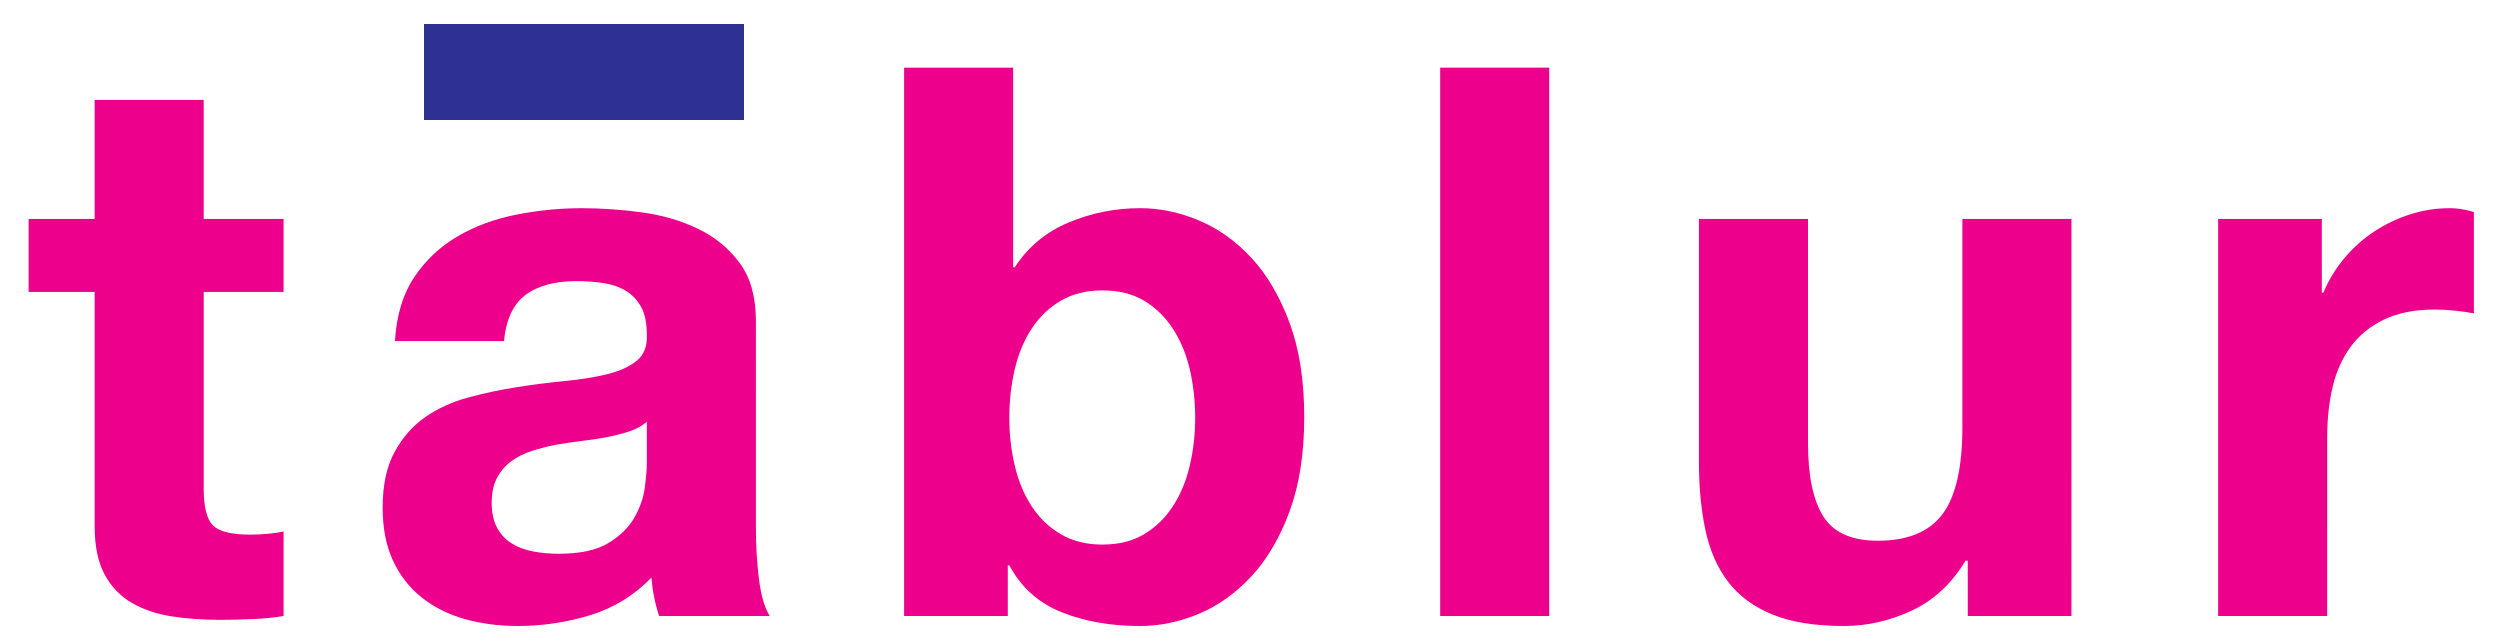 <?xml version="1.0" encoding="utf-8"?>
<!-- Generator: Adobe Illustrator 17.0.0, SVG Export Plug-In . SVG Version: 6.00 Build 0)  -->
<!DOCTYPE svg PUBLIC "-//W3C//DTD SVG 1.1//EN" "http://www.w3.org/Graphics/SVG/1.1/DTD/svg11.dtd">
<svg version="1.1" id="Layer_1" xmlns="http://www.w3.org/2000/svg" xmlns:xlink="http://www.w3.org/1999/xlink" x="0px" y="0px"
	 width="156.25px" height="40.25px" viewBox="1.5 3.5 156.25 40.25" enable-background="new 1.5 3.5 156.25 40.25"
	 xml:space="preserve">
<g enable-background="new    ">
	<path fill="#EC008C" d="M19.224,17.184v4.561h-4.992v12.288c0,1.151,0.192,1.92,0.576,2.304c0.384,0.384,1.152,0.576,2.304,0.576
		c0.384,0,0.751-0.016,1.104-0.048c0.352-0.032,0.688-0.08,1.008-0.145V42c-0.576,0.096-1.217,0.16-1.92,0.192
		c-0.705,0.031-1.392,0.048-2.064,0.048c-1.056,0-2.057-0.072-3-0.216c-0.944-0.145-1.776-0.424-2.496-0.841
		c-0.72-0.415-1.289-1.008-1.704-1.775c-0.417-0.769-0.624-1.776-0.624-3.024v-14.64H3.288v-4.561h4.128V9.744h6.816v7.439H19.224z"
		/>
	<path fill="#EC008C" d="M26.184,24.816c0.096-1.601,0.496-2.929,1.2-3.984c0.704-1.056,1.6-1.903,2.688-2.544
		c1.087-0.64,2.312-1.096,3.672-1.368c1.36-0.271,2.728-0.408,4.104-0.408c1.248,0,2.512,0.089,3.792,0.265s2.448,0.521,3.504,1.031
		c1.056,0.513,1.92,1.225,2.592,2.137s1.008,2.12,1.008,3.624V36.48c0,1.12,0.064,2.191,0.192,3.216
		c0.127,1.024,0.352,1.792,0.672,2.304h-6.912c-0.128-0.384-0.232-0.775-0.312-1.176c-0.08-0.4-0.136-0.808-0.168-1.225
		c-1.088,1.121-2.369,1.904-3.84,2.353c-1.472,0.447-2.976,0.672-4.512,0.672c-1.184,0-2.288-0.144-3.312-0.432
		c-1.024-0.288-1.92-0.736-2.688-1.345c-0.768-0.607-1.368-1.375-1.8-2.304c-0.432-0.928-0.648-2.031-0.648-3.312
		c0-1.408,0.248-2.568,0.744-3.48s1.136-1.64,1.92-2.184c0.784-0.544,1.68-0.952,2.688-1.225c1.008-0.271,2.023-0.487,3.048-0.647
		c1.024-0.16,2.032-0.288,3.024-0.385c0.992-0.096,1.872-0.239,2.64-0.432c0.768-0.191,1.375-0.472,1.824-0.84
		c0.448-0.367,0.656-0.903,0.624-1.608c0-0.735-0.12-1.319-0.36-1.752c-0.24-0.432-0.56-0.768-0.96-1.008
		c-0.4-0.24-0.864-0.399-1.392-0.479s-1.097-0.12-1.704-0.12c-1.344,0-2.4,0.288-3.168,0.863c-0.768,0.576-1.216,1.536-1.344,2.881
		H26.184z M41.927,29.856c-0.288,0.256-0.648,0.455-1.08,0.6c-0.432,0.144-0.896,0.264-1.392,0.36
		c-0.497,0.096-1.017,0.176-1.56,0.239c-0.544,0.064-1.088,0.145-1.632,0.24c-0.512,0.096-1.016,0.225-1.512,0.384
		c-0.497,0.161-0.929,0.377-1.296,0.648c-0.369,0.272-0.665,0.616-0.888,1.032c-0.224,0.416-0.336,0.944-0.336,1.584
		c0,0.608,0.112,1.12,0.336,1.536c0.224,0.416,0.528,0.743,0.912,0.983c0.384,0.24,0.832,0.408,1.344,0.504
		c0.512,0.097,1.04,0.145,1.584,0.145c1.344,0,2.384-0.224,3.12-0.672c0.736-0.448,1.28-0.984,1.632-1.608s0.568-1.256,0.648-1.896
		c0.079-0.64,0.12-1.151,0.12-1.535V29.856z"/>
	<path fill="#EC008C" d="M64.823,7.728v12.48h0.096c0.832-1.279,1.96-2.216,3.384-2.808c1.423-0.592,2.904-0.889,4.44-0.889
		c1.248,0,2.479,0.257,3.696,0.769c1.216,0.512,2.312,1.296,3.288,2.352c0.976,1.057,1.767,2.408,2.376,4.057
		c0.607,1.648,0.912,3.607,0.912,5.88s-0.305,4.231-0.912,5.88c-0.609,1.648-1.4,3-2.376,4.056
		c-0.977,1.056-2.072,1.841-3.288,2.353c-1.216,0.511-2.448,0.768-3.696,0.768c-1.824,0-3.456-0.288-4.896-0.864
		s-2.528-1.552-3.264-2.928h-0.096V42h-6.48V7.728H64.823z M75.863,26.592c-0.225-0.96-0.576-1.808-1.056-2.544
		c-0.48-0.735-1.08-1.32-1.8-1.752c-0.72-0.432-1.592-0.647-2.616-0.647c-0.992,0-1.856,0.216-2.592,0.647
		c-0.736,0.432-1.344,1.017-1.824,1.752c-0.48,0.736-0.833,1.584-1.056,2.544c-0.224,0.96-0.336,1.968-0.336,3.024
		c0,1.024,0.112,2.016,0.336,2.976c0.224,0.96,0.576,1.809,1.056,2.544c0.48,0.736,1.087,1.32,1.824,1.752
		c0.736,0.433,1.6,0.648,2.592,0.648c1.023,0,1.896-0.216,2.616-0.648c0.72-0.432,1.32-1.016,1.8-1.752
		c0.48-0.735,0.832-1.584,1.056-2.544c0.223-0.96,0.336-1.951,0.336-2.976C76.199,28.56,76.086,27.552,75.863,26.592z"/>
	<path fill="#EC008C" d="M98.326,7.728V42h-6.815V7.728H98.326z"/>
	<path fill="#EC008C" d="M124.486,42v-3.456h-0.145c-0.863,1.44-1.984,2.48-3.359,3.12c-1.377,0.64-2.784,0.96-4.225,0.96
		c-1.824,0-3.32-0.24-4.488-0.72c-1.168-0.48-2.088-1.16-2.76-2.04s-1.145-1.952-1.416-3.216c-0.271-1.265-0.408-2.664-0.408-4.2
		V17.184h6.816V31.2c0,2.048,0.32,3.576,0.961,4.584c0.639,1.008,1.775,1.512,3.407,1.512c1.855,0,3.2-0.552,4.032-1.656
		c0.832-1.104,1.248-2.919,1.248-5.447V17.184h6.816V42H124.486z"/>
	<path fill="#EC008C" d="M146.613,17.184v4.608h0.097c0.319-0.768,0.751-1.479,1.296-2.136c0.544-0.655,1.168-1.216,1.872-1.681
		c0.704-0.463,1.456-0.823,2.256-1.079s1.632-0.385,2.496-0.385c0.448,0,0.944,0.08,1.488,0.24v6.336
		c-0.32-0.063-0.704-0.12-1.152-0.168s-0.88-0.072-1.296-0.072c-1.248,0-2.304,0.209-3.168,0.624
		c-0.863,0.417-1.561,0.984-2.088,1.704c-0.527,0.721-0.904,1.561-1.128,2.521c-0.225,0.96-0.336,2-0.336,3.12V42h-6.816V17.184
		H146.613z"/>
</g>
<rect x="28" y="5" fill="#2E3192" width="20" height="6"/>
</svg>
